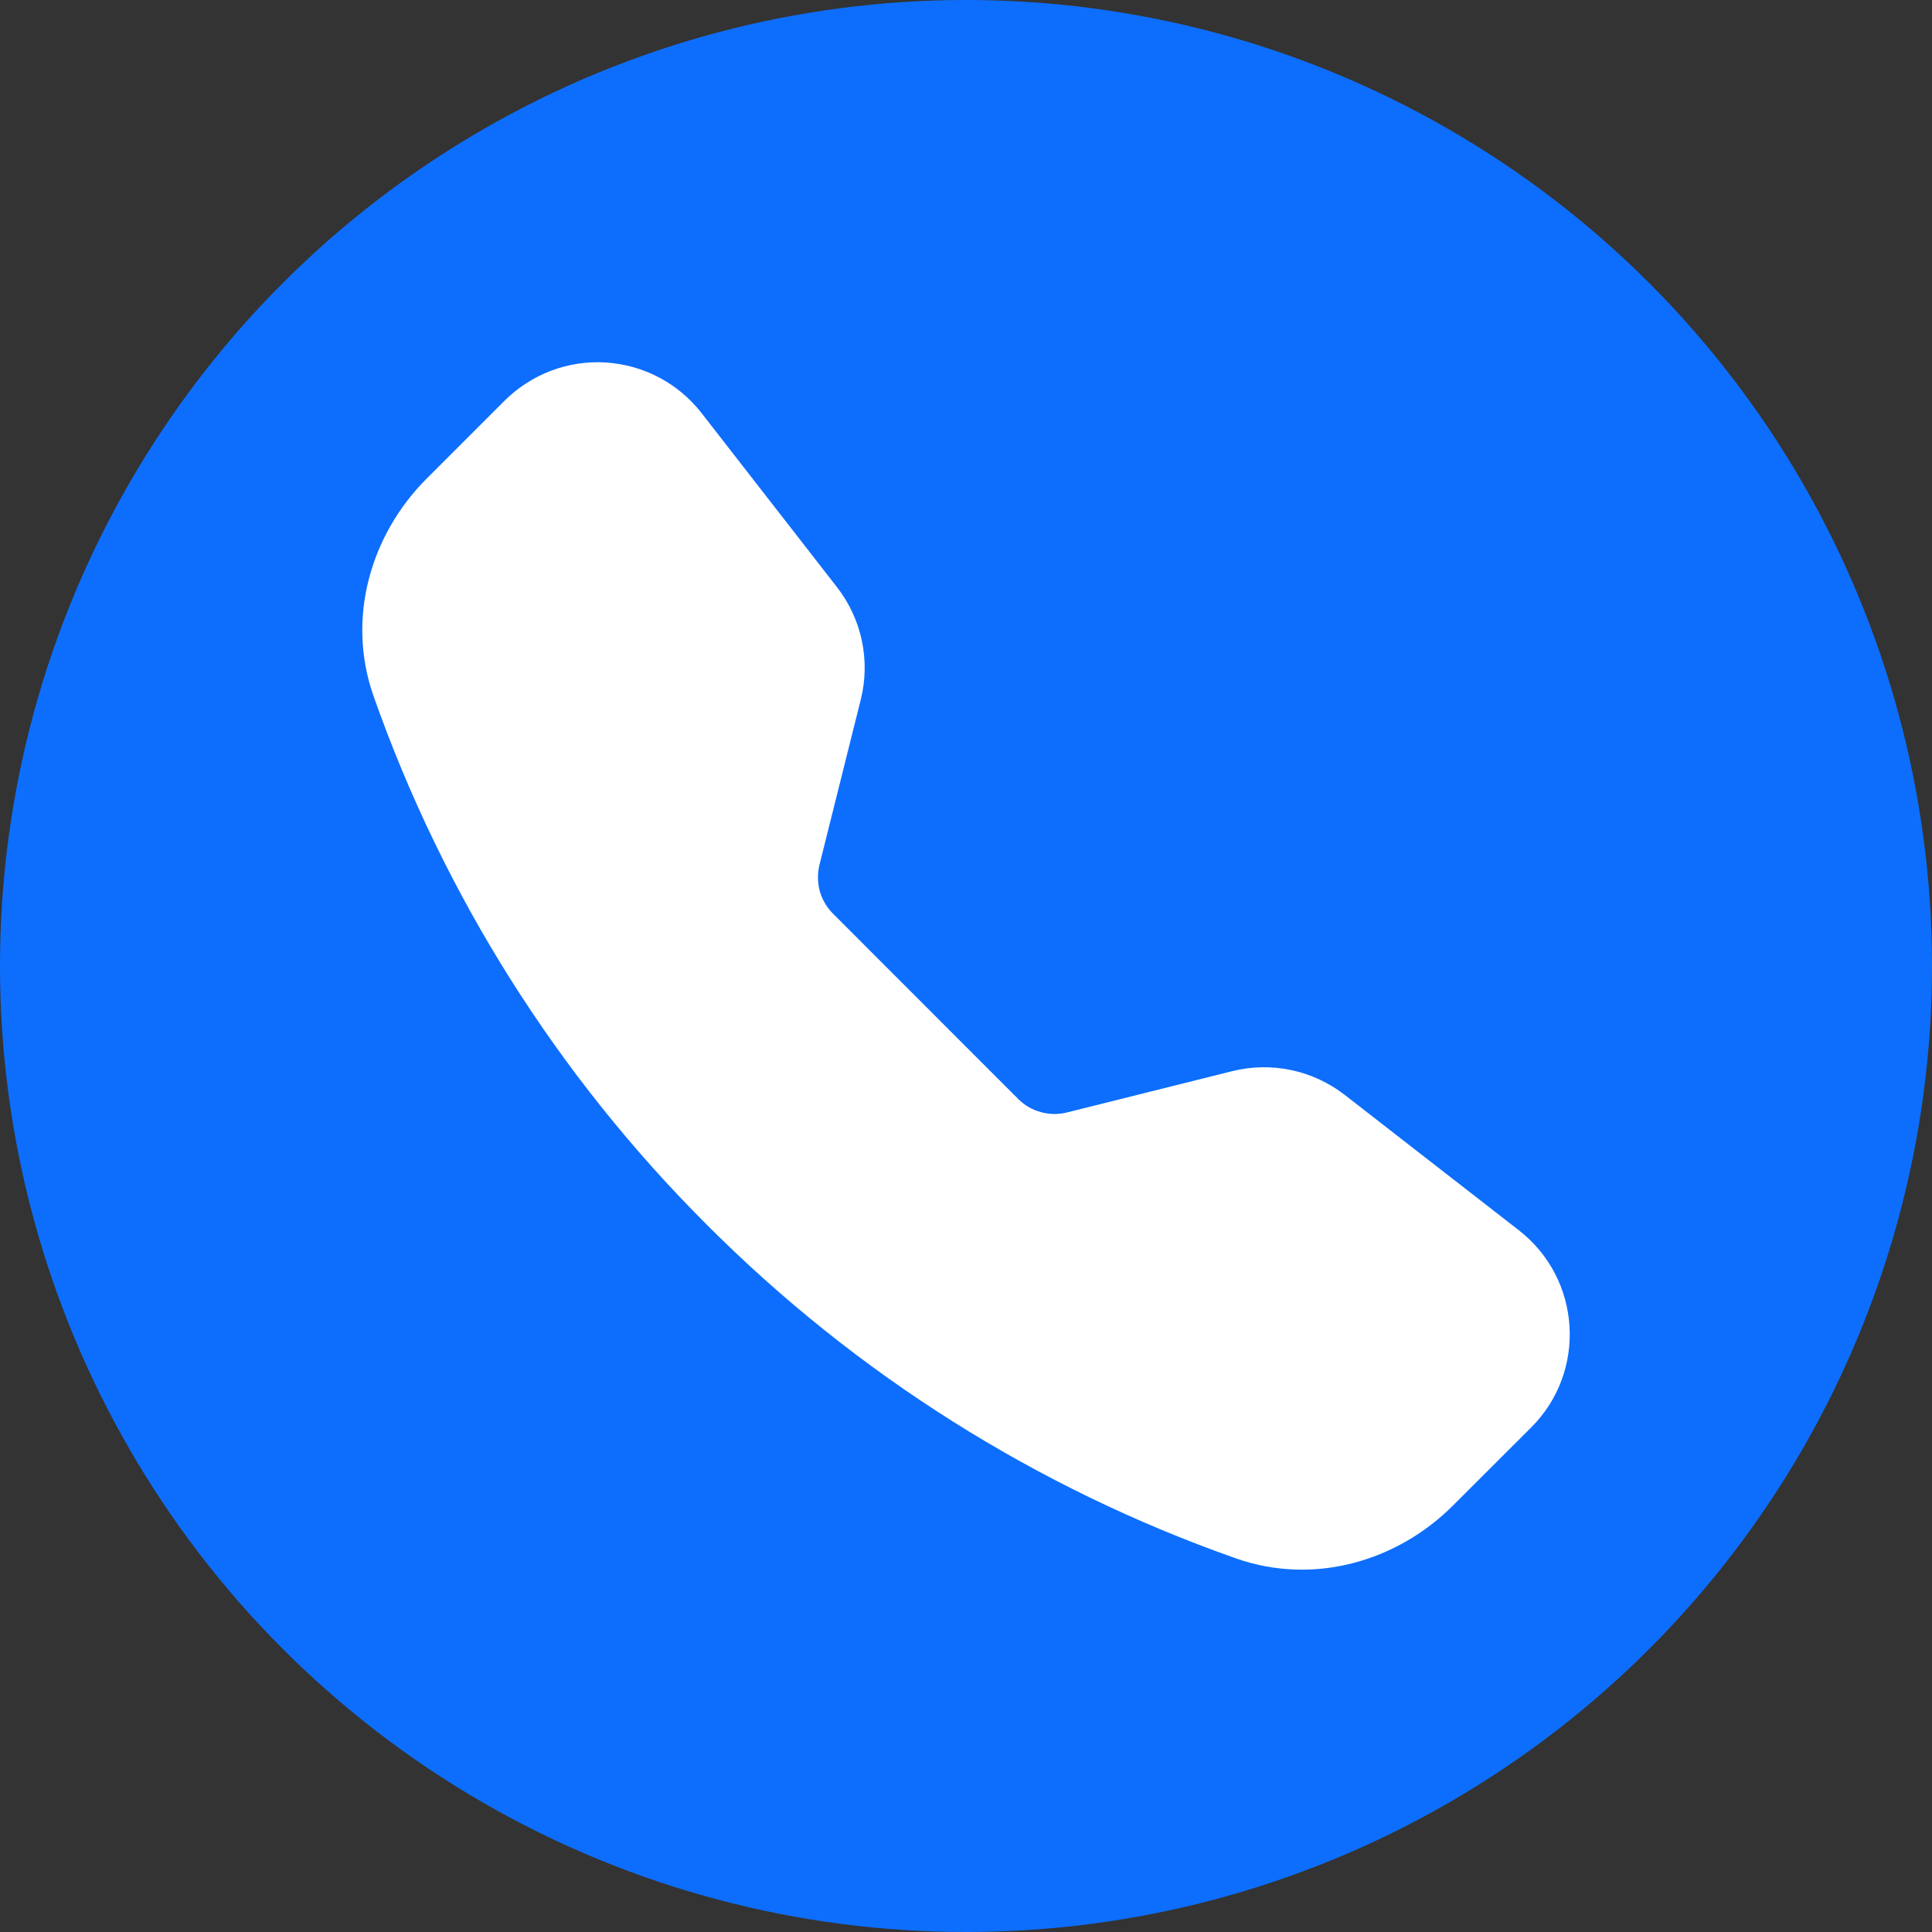 <svg width="16" height="16" viewBox="0 0 16 16" fill="none" xmlns="http://www.w3.org/2000/svg">
<rect x="0" y="0" width="16" height="16" fill="#333333" stroke="none"/>
<circle cx="8" cy="8" r="8" fill="#0D6EFD"/>
<path fill-rule="evenodd" clip-rule="evenodd" d="M4.178 3.319C4.288 3.21 4.419 3.125 4.564 3.07C4.708 3.016 4.863 2.992 5.017 3.002C5.171 3.012 5.322 3.054 5.458 3.126C5.595 3.198 5.715 3.299 5.81 3.421L6.931 4.862C7.137 5.126 7.21 5.471 7.128 5.796L6.786 7.164C6.769 7.235 6.77 7.309 6.789 7.38C6.809 7.45 6.846 7.514 6.898 7.566L8.433 9.102C8.485 9.154 8.549 9.191 8.62 9.21C8.69 9.23 8.765 9.231 8.836 9.213L10.204 8.871C10.364 8.831 10.532 8.828 10.693 8.862C10.855 8.896 11.007 8.967 11.137 9.068L12.579 10.189C13.097 10.592 13.144 11.358 12.681 11.821L12.034 12.467C11.572 12.93 10.881 13.133 10.236 12.906C8.587 12.326 7.09 11.382 5.855 10.144C4.617 8.909 3.673 7.412 3.093 5.763C2.867 5.119 3.07 4.428 3.532 3.965L4.178 3.319Z" fill="white"/>
</svg>
